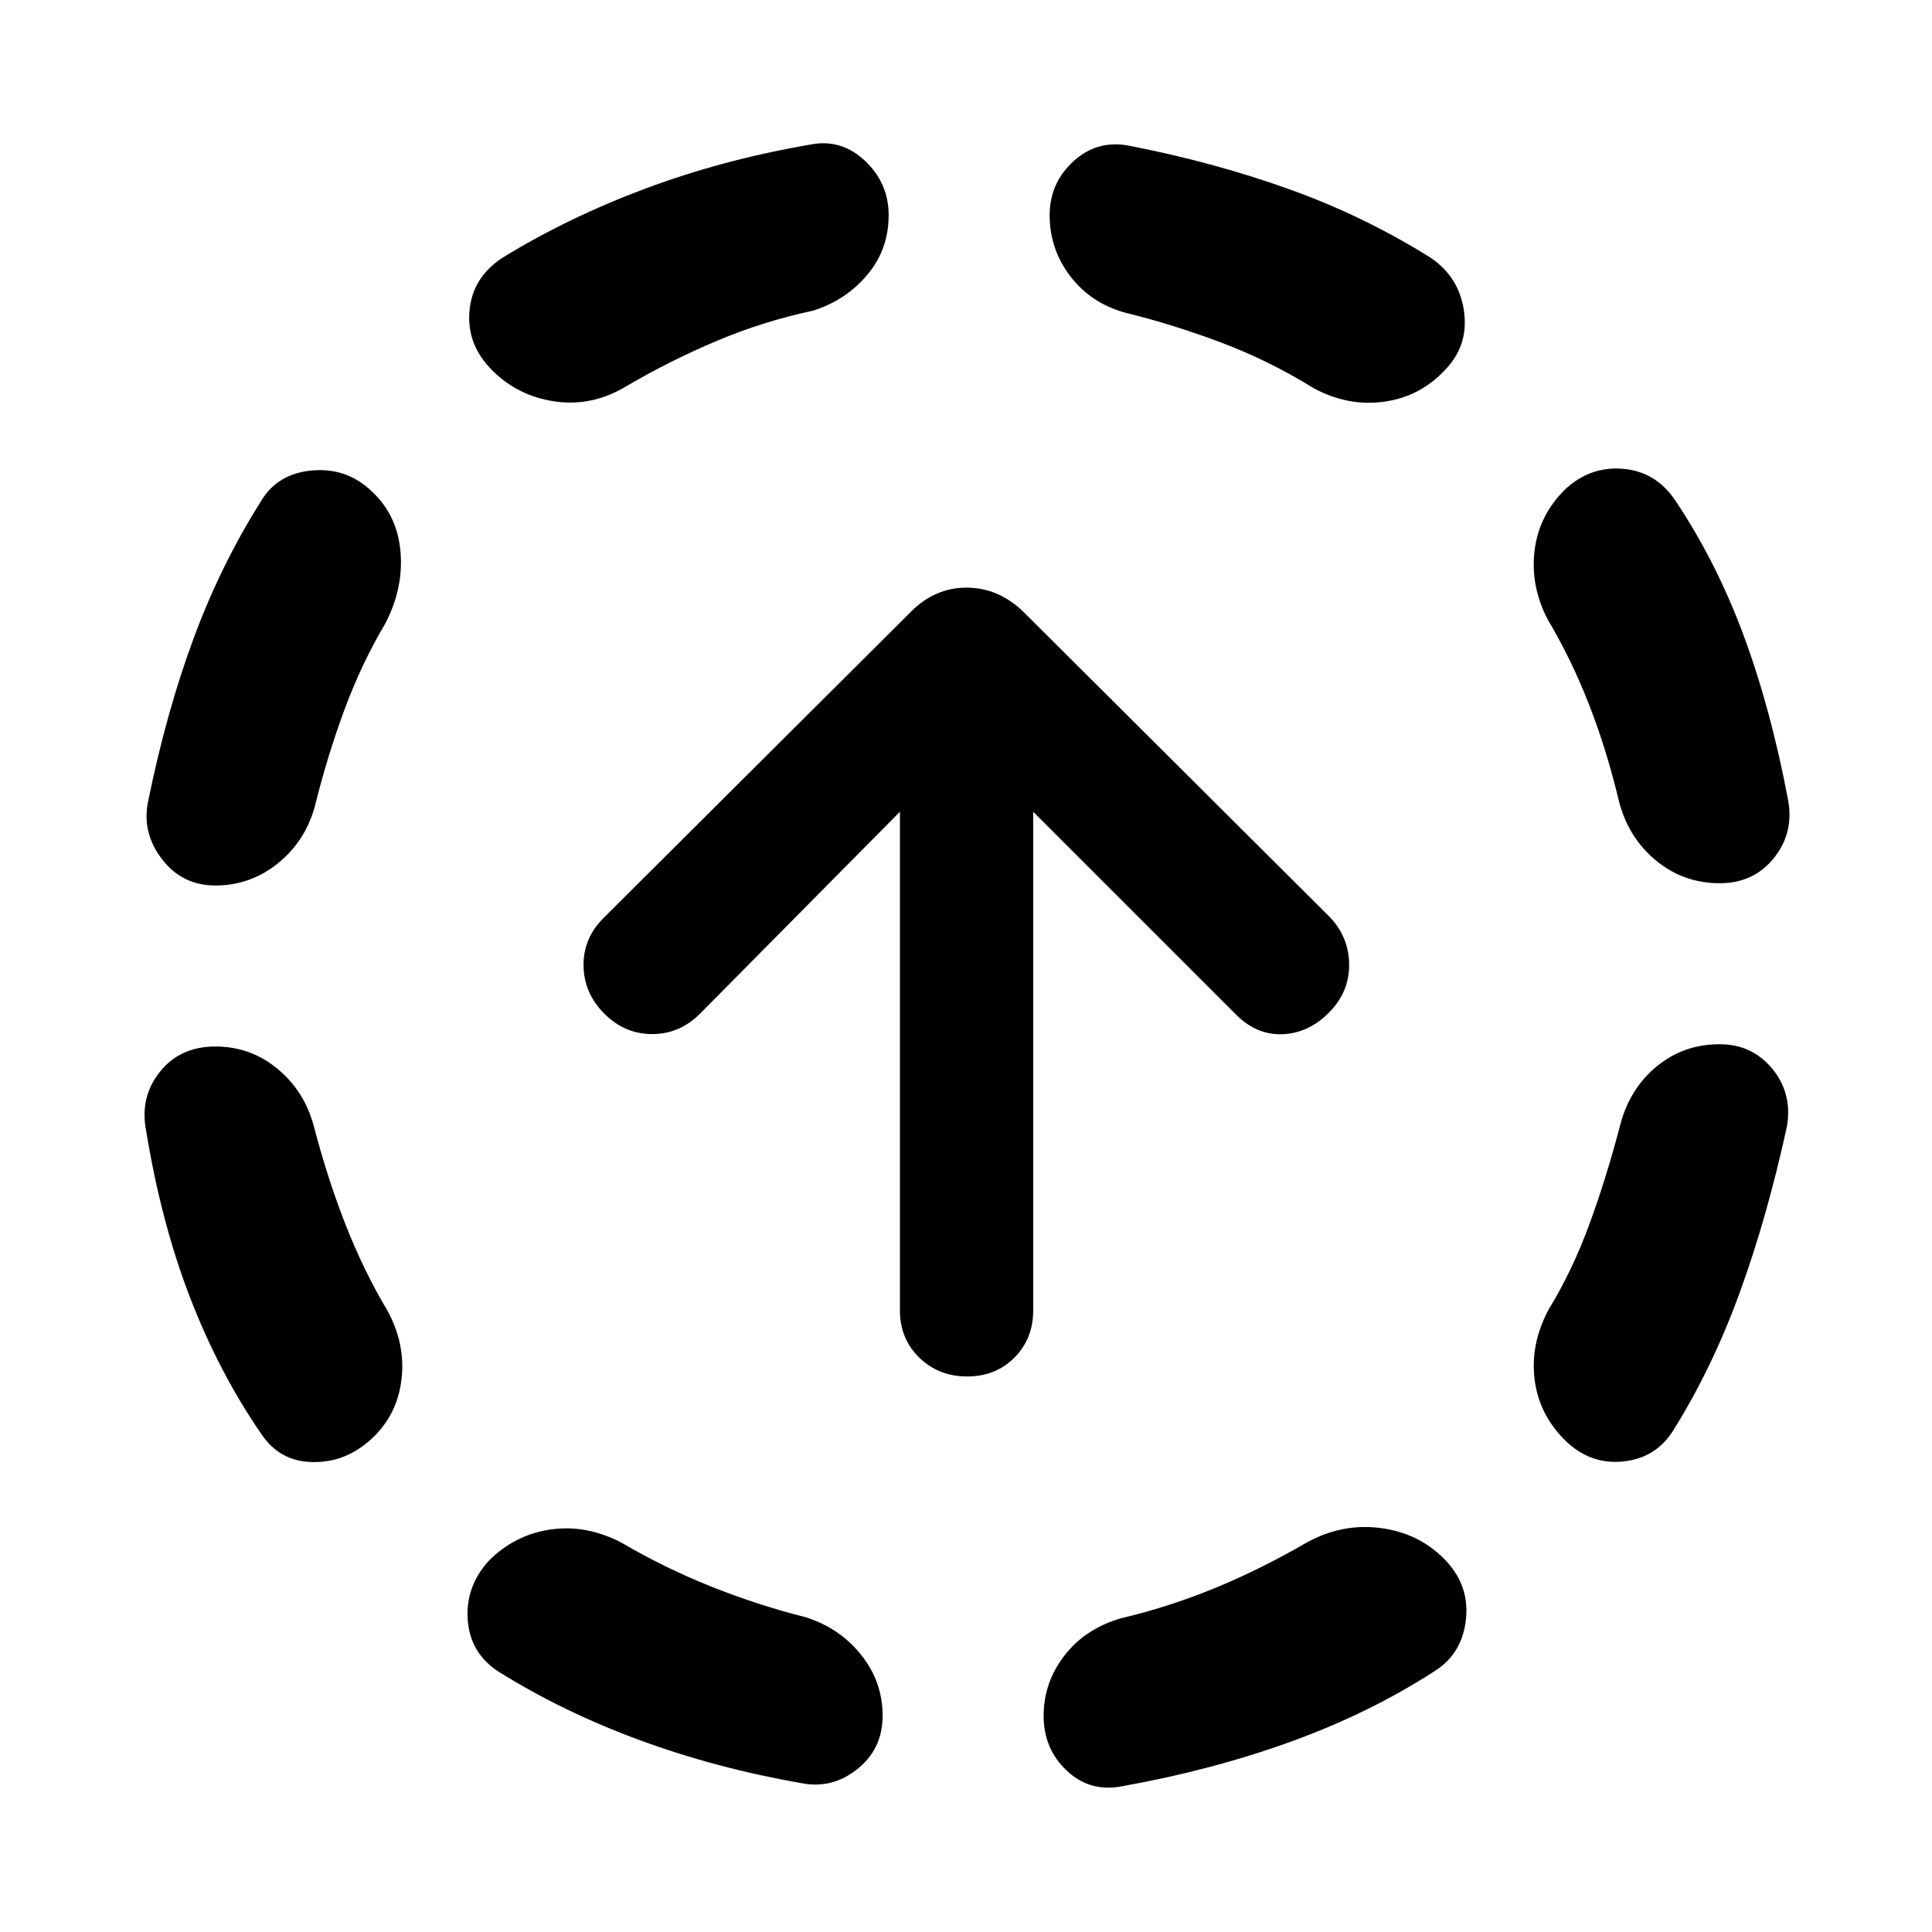 <svg xmlns="http://www.w3.org/2000/svg" width="48" height="48" viewBox="0 -960 960 960"><path d="M155.91-400.52q6.87 26.35 15.89 49.26 9.03 22.91 20.63 42.39 9.14 16.52 7.07 34.26-2.07 17.74-14.89 29.57-12.83 11.82-29.28 11.54-16.46-.28-25.59-14.11-20.87-30.3-35.31-67.67Q80-352.65 72.56-398.52q-3.13-16.39 6.92-28.94Q89.52-440 107.04-440q17.39 0 30.79 11.04 13.39 11.05 18.08 28.44Zm35.52-249.61q-11.6 19.48-20.13 42.39-8.52 22.91-14.82 48.26-4.7 17.39-18.37 28.44Q124.43-520 107.04-520q-16.52 0-26.56-13.11-10.05-13.11-6.92-28.5 9-44.3 22.59-81.04 13.59-36.74 33.46-68.18 8.13-13.82 25.37-15.39 17.24-1.56 29.63 10.26 12.82 11.83 14.39 30.07 1.57 18.24-7.57 35.76Zm117.44 456.7q21.48 12.6 44.67 21.84 23.2 9.24 46.55 15.11 16.95 5.26 27.71 18.65 10.77 13.4 10.77 30.35 0 16.52-12.61 26.57-12.61 10.04-28 6.91-42.31-7.43-80.18-21.37-37.87-13.93-69.74-33.8-14.39-9.13-15.61-25.87-1.21-16.74 10.61-29.57 12.83-12.82 30.57-15.39 17.74-2.57 35.26 6.57Zm95.22-612.22q-24.92 5.3-48.11 15.11-23.2 9.8-44.68 22.41-16.95 10.26-35.41 7.63-18.46-2.63-31.28-15.46-12.83-12.82-11.33-29.56t16.46-26.44q32.3-19.87 70.89-34.3 38.59-14.44 81.89-21.87 15.39-3.13 27.22 7.98 11.83 11.11 11.83 27.06 0 16.96-10.55 29.57-10.54 12.61-26.93 17.87Zm245.04 612.22q17.52-9.7 36.48-7.35 18.96 2.35 31.78 15.17 12.83 12.83 11.05 30.07-1.79 17.24-15.61 25.93-32.31 20.87-71.39 35.02-39.09 14.16-83.83 22.16-15.96 3.13-27.5-7.7t-11.54-27.35q0-16.39 10.26-29.78t28.21-18.65q22.79-5.31 45.7-14.61 22.91-9.31 46.39-22.91Zm-90.09-611.22q-16.95-4.7-27.21-18.09-10.26-13.39-10.26-30.35 0-15.95 11.82-26.78 11.83-10.83 27.78-7.7 41.31 8 78.83 21.37 37.52 13.37 70.83 34.24 14.39 9.7 16.67 26.94 2.28 17.24-10.11 29.5-12.26 12.82-30 15.17-17.74 2.35-34.69-6.78-21.92-13.61-45.83-22.63-23.91-9.02-47.83-14.89Zm246.05 403.56q4.69-17.95 18.08-29 13.4-11.04 31.35-11.04 15.96 0 26 12.04 10.05 12.05 7.48 28.44-10 45.87-23.65 83.24-13.65 37.37-32.96 68.24-8.69 13.82-25.15 15.39-16.46 1.56-28.85-10.83-12.82-12.82-14.89-30.28-2.07-17.46 7.07-34.55 11.6-18.91 20.13-42.1 8.52-23.2 15.39-49.55ZM769-652.26q-8.57-16.52-6.5-33.98 2.07-17.46 14.89-30.28 12.39-11.83 28.85-10.55 16.46 1.29 26.15 15.68 20.31 30.3 33.89 66.82 13.59 36.53 22.16 81.83 3.13 16.39-6.92 29-10.04 12.61-27 12.61-17.95 0-31.63-11.26-13.67-11.26-18.37-29.22-6.3-26.35-15.11-48.76-8.8-22.41-20.41-41.89ZM480.57-276.04q-14.14 0-23.77-9.35-9.63-9.35-9.63-23.48v-247.78L347.83-456.3q-10.13 10.13-23.76 10.13-13.64 0-23.77-10.13-10.13-10.13-10.34-23.77-.22-13.63 9.91-23.76l152.91-152.34Q464.61-668 480.28-668q15.68 0 28.07 11.83l152.48 151.91q9.56 10.13 9.56 23.76t-10.13 23.76q-10.13 10.13-22.98 10.63t-22.98-9.63L513.39-556.65v247.78q0 14.13-9.35 23.48-9.34 9.35-23.47 9.35Z"/></svg>